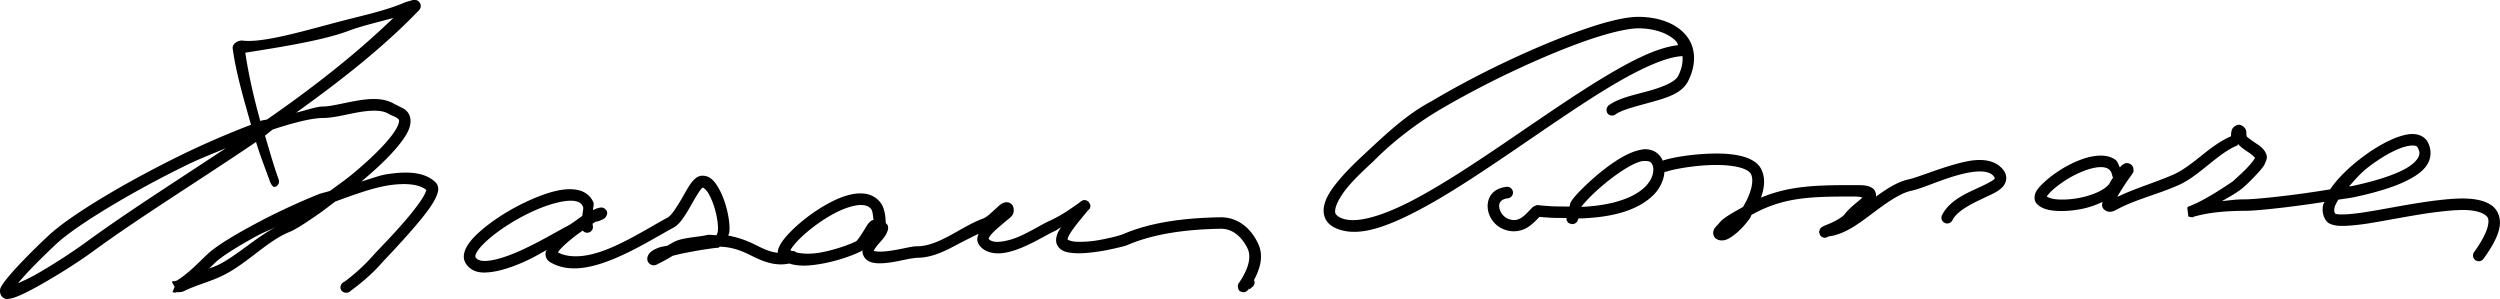 <?xml version="1.0" encoding="UTF-8" standalone="no"?>
<!-- Created with Inkscape (http://www.inkscape.org/) -->

<svg
   xmlns:dc="http://purl.org/dc/elements/1.1/"
   xmlns:cc="http://creativecommons.org/ns#"
   xmlns:rdf="http://www.w3.org/1999/02/22-rdf-syntax-ns#"
   xmlns:svg="http://www.w3.org/2000/svg"
   xmlns="http://www.w3.org/2000/svg"
   xmlns:sodipodi="http://sodipodi.sourceforge.net/DTD/sodipodi-0.dtd"
   xmlns:inkscape="http://www.inkscape.org/namespaces/inkscape"
   width="217.878"
   height="26.058"
   id="svg2"
   version="1.1"
   inkscape:version="0.48.1 "
   sodipodi:docname="Marau_Pomare_1878_signature.svg">
  <defs
     id="defs4" />
  <sodipodi:namedview
     id="base"
     pagecolor="#ffffff"
     bordercolor="#666666"
     borderopacity="1.0"
     inkscape:pageopacity="0.0"
     inkscape:pageshadow="2"
     inkscape:zoom="1.3589211"
     inkscape:cx="190.29022"
     inkscape:cy="-32.878187"
     inkscape:document-units="px"
     inkscape:current-layer="layer1"
     showgrid="false"
     fit-margin-top="0"
     fit-margin-left="0"
     fit-margin-right="0"
     fit-margin-bottom="0"
     inkscape:window-width="1024"
     inkscape:window-height="708"
     inkscape:window-x="-4"
     inkscape:window-y="-4"
     inkscape:window-maximized="1" />
  <g
     inkscape:label="Layer 1"
     inkscape:groupmode="layer"
     id="layer1"
     transform="translate(-693.48,-721.625)">
    <path
       style="font-size:medium;font-style:normal;font-variant:normal;font-weight:normal;font-stretch:normal;text-indent:0;text-align:start;text-decoration:none;line-height:normal;letter-spacing:normal;word-spacing:normal;text-transform:none;direction:ltr;block-progression:tb;writing-mode:lr-tb;text-anchor:start;baseline-shift:baseline;color:#000000;fill:#000000;fill-opacity:1;stroke:none;stroke-width:1;marker:none;visibility:visible;display:inline;overflow:visible;enable-background:accumulate;font-family:Sans;-inkscape-font-specification:Sans"
       d="m 47.25,6.906 c -0.186,-0.005 -0.236,0.033 -0.344,0.062 -0.216,0.06 -0.444,0.123 -0.594,0.188 -1.51,0.647 -3.374,1.055 -5.219,1.531 -3.163,0.817 -7.075,2.016 -8.875,1.75 -0.225,-10e-4 -0.543,0.109 -0.719,0.344 -0.079,0.106 -0.114,0.244 -0.094,0.375 0.294,2.136 0.957,4.361 1.594,6.625 -1.915,0.729 -4.083,1.656 -6.125,2.656 -4.74,2.322 -9.275,5.026 -11.281,6.781 -0.346,0.303 -1.44,1.34 -2.469,2.406 -0.514,0.533 -1.009,1.078 -1.375,1.531 -0.183,0.226 -0.324,0.402 -0.438,0.594 -0.114,0.192 -0.255,0.36 -0.156,0.75 0.051,0.202 0.246,0.387 0.406,0.438 0.16,0.051 0.289,0.016 0.406,0 0.235,-0.031 0.443,-0.107 0.719,-0.219 0.551,-0.224 1.264,-0.597 2.031,-1.031 1.534,-0.868 3.311,-1.994 4.469,-2.844 4.191,-3.062 9.282,-6.192 14.25,-9.562 0.365,1.19 0.748,2.16 1.156,3.281 0.079,0.259 0.277,0.718 0.531,0.625 0.255,-0.093 0.389,-0.407 0.281,-0.656 -0.441,-1.211 -0.8,-2.524 -1.188,-3.812 0.238,-0.163 0.45,-0.367 0.688,-0.531 1.724,-0.564 3.378,-1 4.375,-1 0.927,0 2.034,-0.319 3.094,-0.5 1.06,-0.181 2.023,-0.217 2.594,0.125 0.208,0.125 0.42,0.194 0.594,0.281 0.174,0.087 0.294,0.188 0.312,0.219 0.04,0.065 0.058,0.197 -0.062,0.5 -0.121,0.303 -0.387,0.709 -0.75,1.156 -0.727,0.895 -1.868,1.976 -3.094,3 -0.69,0.577 -1.366,1.042 -2.062,1.562 -0.358,0.132 -0.673,0.169 -1.031,0.312 -2.06,0.822 -4.091,1.804 -5.781,2.719 -1.69,0.915 -3.019,1.737 -3.719,2.344 -0.358,0.31 -0.985,0.964 -1.625,1.531 -0.32,0.284 -0.643,0.538 -0.906,0.719 -0.213,0.146 -0.306,0.198 -0.344,0.219 -0.005,0.003 -0.064,-0.001 -0.062,0 -0.014,0.001 -0.019,0.03 -0.031,0.031 -0.021,0.002 -0.046,-0.001 -0.062,0 -0.011,9.1e-4 -0.012,-0.002 -0.031,0 -0.01,0.001 -0.093,-2e-4 -0.094,0 -1.9e-4,5e-5 -0.062,0.031 -0.062,0.031 l -0.062,0.031 c -4e-5,2e-5 0.25,0.438 0.25,0.438 0,0 -0.188,0.437 -0.188,0.438 5e-5,2e-5 0.062,0.031 0.062,0.031 2.7e-4,8e-5 0.08,0.03 0.094,0.031 0.013,10e-4 0.025,-3.5e-4 0.031,0 0.012,7e-4 0.025,-1.4e-4 0.031,0 0.013,2.7e-4 0.017,0 0.031,0 0.038,0 0.058,-0.028 0.094,-0.031 0.034,-0.003 0.045,0.005 0.094,0 0.169,-0.017 0.339,0.018 0.625,-0.125 1.018,-0.509 2.195,-0.77 3.406,-1.375 2.052,-1.026 3.827,-2.993 5.719,-3.75 0.539,-0.216 1.395,-0.777 2.531,-1.562 0.442,-0.306 0.982,-0.733 1.469,-1.094 1.624,-0.595 3.28,-1.197 4.625,-1.406 1.602,-0.249 2.759,-0.074 3.312,0.406 -0.039,0.132 -0.145,0.387 -0.312,0.656 -0.335,0.538 -0.873,1.241 -1.469,1.938 -1.191,1.393 -2.521,2.72 -2.875,3.125 -0.79,0.903 -1.732,1.72 -2.5,2.281 -0.289,0.105 -0.43,0.5 -0.25,0.75 0.18,0.25 0.621,0.272 0.812,0.031 0.815,-0.595 1.829,-1.426 2.688,-2.406 0.243,-0.277 1.652,-1.726 2.875,-3.156 0.611,-0.715 1.175,-1.409 1.562,-2.031 0.194,-0.311 0.353,-0.619 0.438,-0.906 0.042,-0.143 0.076,-0.271 0.062,-0.438 -0.013,-0.166 -0.077,-0.358 -0.219,-0.5 -0.937,-0.937 -2.495,-0.996 -4.281,-0.719 -0.656,0.102 -1.468,0.43 -2.188,0.625 1.254,-1.047 2.418,-2.138 3.219,-3.125 C 46.244,19.1 46.567,18.646 46.75,18.188 46.933,17.729 46.983,17.21 46.719,16.781 46.524,16.466 46.235,16.337 46,16.219 c -0.235,-0.118 -0.44,-0.214 -0.5,-0.25 -0.966,-0.58 -2.186,-0.474 -3.312,-0.281 -1.126,0.193 -2.23,0.5 -2.906,0.5 -0.609,0 -1.576,0.366 -2.344,0.531 3.794,-2.729 7.517,-5.609 10.688,-8.906 0.03,-0.03 0.055,-0.059 0.094,-0.125 0.039,-0.066 0.101,-0.188 0.062,-0.375 C 47.742,7.125 47.569,6.98 47.469,6.938 47.369,6.895 47.296,6.908 47.25,6.906 z M 154.031,8.375 c -1.237,-0.022 -2.996,0.431 -5.062,1.156 -2.066,0.725 -4.414,1.716 -6.719,2.812 -2.304,1.096 -4.548,2.296 -6.406,3.406 -2.201,1.16 -4.107,3.007 -5.719,4.5 -0.733,0.679 -1.565,1.471 -2.25,2.281 -0.685,0.81 -1.247,1.6 -1.375,2.438 -0.064,0.419 0.009,0.89 0.281,1.25 0.272,0.36 0.704,0.598 1.25,0.75 1.744,0.484 3.949,-0.309 6.5,-1.625 2.551,-1.316 5.424,-3.226 8.312,-5.188 2.889,-1.962 5.798,-3.998 8.375,-5.562 2.577,-1.564 4.875,-2.648 6.344,-2.781 0.064,0.002 0.128,-0.009 0.188,-0.031 0.048,0.497 -0.029,1.059 -0.375,1.75 -0.248,0.495 -1.273,0.937 -2.5,1.281 -1.227,0.345 -2.575,0.603 -3.469,1.219 -0.259,0.125 -0.351,0.514 -0.188,0.75 0.164,0.236 0.542,0.261 0.75,0.062 0.569,-0.392 1.885,-0.705 3.156,-1.062 1.272,-0.357 2.588,-0.738 3.125,-1.812 0.798,-1.596 0.627,-3.069 -0.25,-4.062 -0.877,-0.993 -2.335,-1.502 -3.969,-1.531 z m -108.625,0.094 c -3.335,3.22 -7.1,6.137 -11,8.844 -0.217,0.073 -0.34,0.045 -0.562,0.125 -0.012,0.004 -0.02,0.027 -0.031,0.031 C 33.245,15.435 32.788,13.415 32.5,11.5 c 2.431,-0.395 6.643,-1.012 9,-1.906 1.166,-0.442 2.55,-0.746 3.906,-1.125 z M 154,9.375 c 1.432,0.025 2.632,0.488 3.25,1.188 0.07,0.079 0.067,0.196 0.125,0.281 -1.82,0.194 -4.077,1.341 -6.656,2.906 -2.619,1.59 -5.556,3.637 -8.438,5.594 -2.882,1.957 -5.713,3.817 -8.188,5.094 -2.475,1.276 -4.594,1.901 -5.812,1.562 -0.412,-0.114 -0.623,-0.28 -0.719,-0.406 -0.095,-0.126 -0.097,-0.242 -0.062,-0.469 0.07,-0.454 0.488,-1.216 1.125,-1.969 0.637,-0.753 1.466,-1.519 2.188,-2.188 1.709,-1.745 3.816,-3.313 5.531,-4.344 1.823,-1.09 4.065,-2.291 6.344,-3.375 2.279,-1.084 4.606,-2.072 6.625,-2.781 C 151.331,9.76 153.05,9.358 154,9.375 z m 52.25,8.406 c -0.14,0 -0.326,0.085 -0.438,0.188 -0.112,0.102 -0.16,0.194 -0.188,0.281 -0.055,0.175 -0.059,0.305 -0.062,0.406 -0.003,0.068 0.003,0.091 0,0.125 -0.878,0.377 -1.705,0.987 -2.5,1.625 -0.855,0.687 -1.696,1.353 -2.531,1.719 -1.549,0.678 -3.269,1.169 -4.875,1.938 0.046,-0.087 0.039,-0.098 0.094,-0.188 0.247,-0.407 0.536,-0.868 0.781,-1.219 0.122,-0.175 0.234,-0.326 0.312,-0.438 0.039,-0.056 0.068,-0.086 0.094,-0.125 0.013,-0.019 0.018,-0.039 0.031,-0.062 0.007,-0.011 0.019,-0.038 0.031,-0.062 0.006,-0.012 0.021,-0.004 0.031,-0.031 0.005,-0.014 0.031,-0.062 0.031,-0.062 9e-5,-3.8e-4 0,-0.125 0,-0.125 0,-0.136 0.006,-0.358 -0.25,-0.531 -0.128,-0.087 -0.3,-0.109 -0.406,-0.094 -0.106,0.015 -0.162,0.062 -0.219,0.094 -0.148,0.083 -0.225,0.18 -0.312,0.281 -0.121,-0.22 -0.186,-0.513 -0.375,-0.656 -0.355,-0.268 -0.782,-0.364 -1.219,-0.375 -0.873,-0.021 -1.822,0.302 -2.719,0.75 -0.896,0.448 -1.727,1.044 -2.312,1.594 -0.293,0.275 -0.535,0.523 -0.688,0.812 -0.076,0.144 -0.118,0.31 -0.125,0.5 -0.007,0.19 0.067,0.41 0.219,0.562 0.417,0.417 0.992,0.545 1.656,0.594 0.665,0.049 1.442,-0.014 2.188,-0.156 0.669,-0.127 1.302,-0.359 1.875,-0.625 -0.006,0.031 -0.027,0.062 -0.031,0.094 -0.014,0.111 -0.048,0.239 0.031,0.406 0.079,0.167 0.301,0.315 0.469,0.344 0.336,0.058 0.526,-0.05 0.781,-0.188 1.596,-0.859 3.481,-1.292 5.312,-2.094 1.015,-0.444 1.897,-1.19 2.75,-1.875 0.853,-0.685 1.675,-1.32 2.406,-1.594 0.062,-0.023 0.046,-0.088 0.094,-0.125 0.269,0.308 0.584,0.503 0.906,0.719 0.312,0.209 0.518,0.42 0.562,0.469 -0.022,0.046 -0.044,0.081 -0.094,0.156 -0.139,0.208 -0.374,0.483 -0.625,0.75 -0.251,0.267 -0.526,0.514 -0.75,0.719 -0.224,0.205 -0.43,0.401 -0.438,0.406 -1.352,0.936 -2.336,1.488 -2.969,1.812 -0.317,0.162 -0.553,0.256 -0.688,0.312 -0.011,0.004 -0.021,0.028 -0.031,0.031 -0.034,0.012 -0.097,0.02 -0.125,0.031 -0.012,0.005 -0.093,0.031 -0.094,0.031 -8e-5,1.7e-4 -0.093,0.094 -0.093,0.094 -1.1e-4,10e-5 0.094,0.781 0.094,0.781 7e-5,4e-5 0.312,0.062 0.312,0.062 2.4e-4,-2e-5 0.051,0.002 0.062,0 0.089,-0.019 0.072,-0.024 0.094,-0.031 0.004,-0.002 0.033,-0.032 0.031,-0.031 0.038,-0.014 0.064,-0.006 0.125,-0.031 0.054,-0.017 0.039,-0.008 0.125,-0.031 0.197,-0.053 0.497,-0.121 0.875,-0.188 0.757,-0.133 1.862,-0.25 3.344,-0.25 0.913,0 3.846,-0.299 6.906,-0.781 -0.027,0.084 -0.106,0.166 -0.125,0.25 -0.104,0.468 -0.038,0.971 0.25,1.375 0.185,0.259 0.458,0.349 0.719,0.406 0.261,0.058 0.522,0.07 0.844,0.062 0.644,-0.015 1.454,-0.104 2.344,-0.25 1.78,-0.292 3.942,-0.739 5.844,-0.969 0.951,-0.115 1.841,-0.194 2.562,-0.156 0.722,0.038 1.255,0.208 1.531,0.406 0.276,0.198 0.368,0.362 0.281,0.875 -0.087,0.513 -0.453,1.317 -1.219,2.375 a 0.503,0.503 0 1 0 0.812,0.594 c 0.813,-1.123 1.275,-2.005 1.406,-2.781 0.132,-0.776 -0.143,-1.484 -0.688,-1.875 -0.545,-0.391 -1.277,-0.55 -2.094,-0.594 -0.817,-0.043 -1.735,0.037 -2.719,0.156 -1.967,0.238 -4.131,0.683 -5.875,0.969 -0.872,0.143 -1.638,0.237 -2.188,0.25 -0.275,0.006 -0.523,-0.002 -0.656,-0.031 -0.051,-0.011 -0.077,-0.021 -0.094,-0.031 -0.099,-0.138 -0.125,-0.282 -0.062,-0.562 0.038,-0.174 0.192,-0.43 0.312,-0.656 0.475,-0.086 0.906,-0.119 1.375,-0.219 1.959,-0.418 3.797,-0.954 5.062,-1.688 0.633,-0.367 1.124,-0.765 1.406,-1.312 0.282,-0.548 0.284,-1.238 -0.062,-1.844 -0.238,-0.416 -0.708,-0.625 -1.156,-0.656 -0.448,-0.031 -0.903,0.072 -1.406,0.25 -1.006,0.355 -2.163,1.033 -3.219,1.844 -1.055,0.811 -2.024,1.73 -2.656,2.656 -0.014,0.021 -0.017,0.042 -0.031,0.062 -3.278,0.553 -6.597,0.875 -7.406,0.875 -0.893,0 -1.383,0.09 -2.031,0.156 0.511,-0.309 0.847,-0.464 1.531,-0.938 0.144,-0.1 0.323,-0.249 0.562,-0.469 0.239,-0.22 0.509,-0.491 0.781,-0.781 0.273,-0.29 0.556,-0.584 0.75,-0.875 0.097,-0.146 0.161,-0.307 0.219,-0.469 0.058,-0.162 0.105,-0.349 0,-0.594 -0.211,-0.493 -0.602,-0.723 -0.969,-0.969 -0.356,-0.239 -0.683,-0.497 -0.719,-0.531 -0.011,-0.045 -0.026,-0.116 -0.031,-0.219 -0.005,-0.103 0.01,-0.231 -0.062,-0.406 -0.072,-0.175 -0.349,-0.406 -0.594,-0.406 z m 15.219,1.812 c 0.231,0.016 0.285,0.054 0.344,0.156 0.217,0.381 0.207,0.595 0.062,0.875 -0.144,0.28 -0.492,0.625 -1.031,0.938 -1.079,0.626 -2.84,1.155 -4.75,1.562 -0.083,0.018 -0.166,0.014 -0.25,0.031 0.512,-0.577 1.001,-1.16 1.688,-1.688 0.991,-0.762 2.058,-1.388 2.906,-1.688 0.424,-0.15 0.801,-0.204 1.031,-0.188 z M 30.812,19.812 c -4.258,2.831 -8.567,5.551 -12.219,8.219 -1.11,0.814 -2.882,1.967 -4.375,2.812 -0.599,0.339 -1.09,0.549 -1.531,0.75 0.321,-0.382 0.715,-0.824 1.156,-1.281 1.006,-1.043 2.132,-2.104 2.406,-2.344 1.821,-1.593 6.405,-4.359 11.094,-6.656 1.194,-0.585 2.296,-0.994 3.469,-1.5 z m 123.719,0.094 c -0.193,0.004 -0.397,0.047 -0.594,0.094 -0.787,0.186 -1.601,0.655 -2.406,1.219 -0.805,0.564 -1.598,1.251 -2.219,1.844 -0.621,0.593 -1.055,1.061 -1.281,1.438 -0.091,0.151 -0.07,0.259 -0.125,0.406 -0.572,-0.007 -1.202,-0.001 -1.625,-0.031 -0.346,-0.025 -0.643,-0.043 -0.844,-0.062 -0.1,-0.01 -0.156,-0.026 -0.219,-0.031 -0.031,-0.002 -0.061,8.7e-4 -0.094,0 -0.016,-4.4e-4 -0.029,-0.002 -0.062,0 -0.017,0.001 -0.053,0.022 -0.094,0.031 -0.02,0.005 -0.062,0.031 -0.062,0.031 -4.2e-4,1.7e-4 -0.187,0.094 -0.188,0.094 -0.353,0.353 -0.668,0.729 -1,0.938 -0.332,0.208 -0.634,0.278 -1.094,0.125 -0.489,-0.163 -0.808,-0.66 -0.844,-1.062 -0.018,-0.201 0.024,-0.345 0.125,-0.469 0.101,-0.124 0.268,-0.239 0.625,-0.281 a 0.504,0.504 0 1 0 -0.125,-1 c -0.552,0.065 -0.996,0.276 -1.281,0.625 -0.286,0.349 -0.38,0.804 -0.344,1.219 0.073,0.829 0.635,1.608 1.531,1.906 0.734,0.245 1.436,0.096 1.938,-0.219 0.432,-0.271 0.74,-0.607 1.031,-0.906 0.025,0.002 0.034,-0.003 0.062,0 0.201,0.019 0.517,0.037 0.875,0.062 0.374,0.027 0.943,0.02 1.438,0.031 9.3e-4,0.031 -0.007,0.05 0,0.094 0.004,0.026 -0.018,0.044 0,0.094 0.009,0.025 0.038,0.054 0.062,0.094 0.012,0.02 0.031,0.093 0.031,0.094 4e-4,4.6e-4 0.093,0.062 0.094,0.062 4.2e-4,3e-4 0.156,0.062 0.156,0.062 4.4e-4,1.4e-4 0.156,0.031 0.156,0.031 4.6e-4,-2e-5 0.187,-0.031 0.188,-0.031 4.7e-4,-1.8e-4 0.093,-0.062 0.094,-0.062 4.9e-4,-3.5e-4 0.045,-0.044 0.062,-0.062 0.018,-0.018 0.051,-0.017 0.062,-0.031 0.022,-0.029 0.021,-0.074 0.031,-0.094 0.074,-0.139 0.085,-0.151 0.094,-0.219 0.108,-0.003 0.171,0.005 0.281,0 2.149,-0.089 4.709,-0.49 6.281,-2.062 0.341,-0.341 0.639,-0.811 0.812,-1.344 0.068,-0.209 0.109,-0.428 0.125,-0.656 a 0.509,0.509 0 0 0 0.219,-0.031 c 0.676,-0.219 2.477,-0.542 4.125,-0.562 0.824,-0.01 1.632,0.058 2.219,0.219 0.586,0.161 0.9,0.376 1,0.625 0.272,0.681 -0.117,1.823 -0.719,2.812 -0.551,0.32 -1.096,0.588 -1.688,1.031 -0.084,0.063 -0.128,0.101 -0.219,0.188 -0.091,0.086 -0.177,0.197 -0.281,0.312 -0.104,0.115 -0.228,0.23 -0.312,0.375 -0.042,0.072 -0.072,0.143 -0.094,0.281 -0.022,0.138 0.035,0.425 0.219,0.562 0.266,0.199 0.589,0.199 0.844,0.125 0.255,-0.074 0.482,-0.233 0.719,-0.406 0.473,-0.347 0.969,-0.863 1.406,-1.469 0.067,-0.092 0.092,-0.216 0.156,-0.312 2.798,-1.558 5.146,-1.594 8.906,-1.594 0.523,0 0.604,0.063 0.75,0.094 -0.167,0.16 -0.364,0.314 -0.625,0.531 -0.331,0.276 -0.678,0.592 -0.938,0.938 -0.151,0.201 -0.671,0.511 -1.125,0.719 -0.227,0.104 -0.445,0.189 -0.594,0.25 -0.075,0.03 -0.124,0.063 -0.188,0.094 -0.016,0.008 -0.037,0.016 -0.062,0.031 -0.025,0.015 -0.043,0.026 -0.125,0.125 -0.021,0.025 -0.062,0.093 -0.062,0.094 -2e-4,4.4e-4 -0.062,0.218 -0.062,0.219 1e-5,3.7e-4 0.093,0.281 0.094,0.281 2.3e-4,3.1e-4 0.156,0.156 0.156,0.156 4.5e-4,2.5e-4 0.097,0.023 0.125,0.031 0.028,0.008 0.044,0.029 0.062,0.031 0.036,0.005 0.075,0 0.094,0 0.074,0 0.145,-0.057 0.219,-0.062 -1.1e-4,5e-5 0.016,-0.022 0.031,-0.031 0.022,-0.009 0.043,-0.011 0.094,-0.031 1.219,-0.152 2.369,-0.937 3.531,-1.812 1.275,-0.961 2.578,-1.932 3.625,-2.156 0.954,-0.204 2.412,-0.888 3.875,-1.312 0.731,-0.212 1.453,-0.363 2.031,-0.375 0.578,-0.012 0.983,0.108 1.219,0.344 0.148,0.148 0.156,0.248 0.156,0.25 2.5e-4,0.002 0.032,-0.009 -0.031,0.062 -0.127,0.144 -0.595,0.392 -1.156,0.656 -1.122,0.529 -2.727,1.141 -3.406,2.5 a 0.503,0.503 0 1 0 0.906,0.438 c 0.429,-0.858 1.782,-1.487 2.938,-2.031 0.578,-0.272 1.104,-0.492 1.469,-0.906 0.182,-0.207 0.315,-0.524 0.281,-0.844 -0.034,-0.32 -0.194,-0.569 -0.438,-0.812 -0.505,-0.505 -1.242,-0.672 -1.969,-0.656 -0.726,0.016 -1.506,0.213 -2.281,0.438 -1.55,0.45 -3.114,1.1 -3.812,1.25 -0.997,0.214 -1.93,0.836 -2.844,1.5 0.023,-0.234 -0.063,-0.543 -0.25,-0.688 -0.41,-0.316 -0.86,-0.312 -1.688,-0.312 -3.23,0 -5.585,0.047 -8.094,1.094 0.287,-0.791 0.398,-1.584 0.094,-2.344 -0.272,-0.679 -0.952,-1.048 -1.688,-1.25 -0.735,-0.202 -1.587,-0.261 -2.469,-0.25 -1.763,0.022 -3.563,0.311 -4.438,0.594 a 0.509,0.509 0 0 0 -0.062,0.031 c -0.013,-0.03 -0.016,-0.064 -0.031,-0.094 -0.195,-0.39 -0.528,-0.691 -0.906,-0.812 -0.189,-0.061 -0.37,-0.097 -0.562,-0.094 z m 0,1.031 c 0.112,0.003 0.212,0.009 0.281,0.031 0.138,0.044 0.218,0.093 0.312,0.281 0.12,0.239 0.12,0.6 0,0.969 -0.12,0.368 -0.384,0.728 -0.594,0.938 -1.235,1.235 -3.549,1.697 -5.594,1.781 0.116,-0.171 0.505,-0.624 1.062,-1.156 0.589,-0.562 1.344,-1.193 2.094,-1.719 0.75,-0.525 1.505,-0.962 2.062,-1.094 0.139,-0.033 0.263,-0.034 0.375,-0.031 z M 194.25,21.469 c 0.291,0.007 0.511,0.078 0.656,0.188 0.145,0.109 0.25,0.274 0.312,0.594 a 0.5,0.5 0 0 0 0.062,0.125 c -0.079,0.14 -0.2,0.275 -0.25,0.406 -0.082,0.215 -0.408,0.526 -0.906,0.781 -0.498,0.255 -1.143,0.466 -1.812,0.594 -0.67,0.128 -1.357,0.166 -1.906,0.125 -0.47,-0.035 -0.755,-0.157 -0.906,-0.25 0.075,-0.123 0.215,-0.291 0.438,-0.5 0.49,-0.46 1.252,-1.002 2.062,-1.406 0.81,-0.404 1.668,-0.671 2.25,-0.656 z m -121.875,0.75 c -0.267,-0.006 -0.473,0.093 -0.625,0.219 -0.152,0.126 -0.284,0.271 -0.406,0.438 -0.245,0.333 -0.48,0.769 -0.719,1.188 -0.239,0.418 -0.489,0.82 -0.719,1.156 -0.229,0.336 -0.465,0.573 -0.562,0.625 -1.394,0.751 -3.246,1.929 -5.062,2.688 -1.736,0.725 -3.353,0.971 -4.531,0.375 0.034,-0.062 0.049,-0.093 0.125,-0.188 0.273,-0.341 0.785,-0.784 1.344,-1.219 0.238,-0.185 0.446,-0.33 0.688,-0.5 a 0.5,0.5 0 0 0 0.875,-0.188 c 0.052,-0.176 -0.035,-0.275 0,-0.438 0.017,-0.01 0.046,-0.021 0.062,-0.031 0.088,-0.054 0.141,-0.081 0.219,-0.125 0.017,-0.01 0.046,0.009 0.062,0 0.04,-0.01 0.085,-0.018 0.125,-0.031 0.08,-0.026 0.163,-0.058 0.25,-0.094 0.087,-0.036 0.155,-0.064 0.25,-0.125 0.048,-0.031 0.099,-0.052 0.188,-0.188 0.044,-0.068 0.123,-0.201 0.094,-0.375 -0.029,-0.174 -0.164,-0.292 -0.25,-0.344 C 63.621,24.966 63.509,24.994 63.438,25 63.366,25.006 63.328,25.017 63.281,25.031 63.188,25.06 63.094,25.08 63,25.125 c -0.052,0.025 -0.13,0.064 -0.188,0.094 -0.022,-0.197 0.099,-0.483 0.031,-0.656 -0.233,-0.593 -0.754,-0.965 -1.344,-1.094 -1.18,-0.258 -2.668,0.2 -4.188,0.875 -1.519,0.675 -3.053,1.622 -4.156,2.562 -0.552,0.47 -0.989,0.908 -1.281,1.375 -0.293,0.467 -0.469,1.039 -0.188,1.531 0.21,0.367 0.56,0.631 0.938,0.75 0.378,0.119 0.793,0.11 1.219,0.062 0.851,-0.095 1.801,-0.404 2.75,-0.812 0.933,-0.402 1.398,-0.697 2.188,-1.125 -0.021,0.056 -0.08,0.095 -0.094,0.156 -0.032,0.144 -0.033,0.328 0.031,0.5 0.064,0.172 0.199,0.319 0.344,0.406 1.638,0.983 3.697,0.493 5.625,-0.312 1.928,-0.805 3.789,-1.968 5.125,-2.688 0.39,-0.21 0.673,-0.58 0.938,-0.969 0.265,-0.388 0.512,-0.834 0.75,-1.25 0.238,-0.416 0.467,-0.805 0.656,-1.062 0.088,-0.119 0.167,-0.173 0.219,-0.219 0.041,0.016 0.266,0.136 0.5,0.531 0.249,0.419 0.475,1.019 0.625,1.625 0.15,0.606 0.223,1.207 0.188,1.625 -0.015,0.181 -0.091,0.297 -0.125,0.375 -0.31,0.01 -0.569,-0.084 -0.906,0 -0.322,0.081 -0.878,0.132 -1.438,0.219 -0.559,0.086 -1.131,0.191 -1.594,0.5 0.008,-0.005 -0.133,0.068 -0.281,0.156 -0.02,0.012 -0.011,0.019 -0.031,0.031 -0.231,0.062 -0.523,0.086 -0.719,0.156 -0.27,0.096 -0.486,0.195 -0.688,0.344 -0.101,0.074 -0.203,0.169 -0.281,0.312 -0.079,0.144 -0.123,0.351 -0.062,0.531 0.047,0.141 0.179,0.268 0.281,0.312 0.103,0.044 0.168,0.063 0.219,0.062 0.102,-0.002 0.17,-0.017 0.219,-0.031 0.097,-0.029 0.156,-0.081 0.25,-0.125 0.188,-0.088 0.429,-0.217 0.656,-0.344 0.219,-0.122 0.416,-0.239 0.594,-0.344 0.01,-0.002 0.021,0.002 0.031,0 0.317,-0.079 0.582,-0.15 0.938,-0.219 0.688,-0.134 1.384,-0.263 1.938,-0.344 0.277,-0.04 0.51,-0.07 0.688,-0.094 0.177,-0.024 0.263,-0.017 0.344,-0.031 0.063,-0.011 0.099,-0.071 0.156,-0.094 0.896,0.033 1.705,0.275 2.531,0.688 1.011,0.505 2.152,1.068 3.5,0.781 0.859,0.291 1.91,0.191 2.938,0 1.321,-0.246 2.583,-0.698 3.312,-1.062 0.076,-0.038 0.12,-0.098 0.156,-0.156 -0.021,0.033 -0.031,0.079 -0.031,0.125 0,0.276 0.145,0.581 0.344,0.75 0.199,0.169 0.399,0.24 0.625,0.281 0.453,0.083 0.955,0.039 1.469,-0.031 0.513,-0.07 1.042,-0.193 1.469,-0.281 0.427,-0.088 0.837,-0.125 0.844,-0.125 1.201,0 2.268,-0.493 3.281,-1.031 0.737,-0.392 1.418,-0.734 2.094,-1.062 -0.074,0.2 -0.154,0.42 -0.094,0.656 0.066,0.259 0.247,0.49 0.469,0.656 0.489,0.367 1.102,0.439 1.688,0.375 0.585,-0.064 1.175,-0.259 1.75,-0.5 1.15,-0.482 2.246,-1.169 2.781,-1.406 0.225,-0.1 0.381,-0.229 0.594,-0.344 -0.094,0.155 -0.215,0.31 -0.281,0.469 -0.152,0.362 -0.263,0.827 0.031,1.219 0.338,0.451 0.861,0.521 1.406,0.562 0.545,0.041 1.165,-0.015 1.781,-0.094 0.617,-0.078 1.212,-0.196 1.719,-0.312 0.506,-0.117 0.904,-0.204 1.156,-0.312 2.35,-1.007 5.226,-1.356 8.062,-1.406 0.736,-0.013 1.256,0.296 1.656,0.688 0.4,0.392 0.656,0.874 0.75,1.094 0.249,0.581 0.09,1.302 -0.188,1.906 -0.139,0.302 -0.284,0.561 -0.406,0.75 -0.061,0.095 -0.117,0.192 -0.156,0.25 -0.02,0.029 -0.042,0.027 -0.062,0.062 -0.011,0.018 -0.007,0.028 -0.031,0.094 -0.006,0.016 -0.024,0.061 -0.031,0.094 -0.004,0.016 3e-5,0.031 0,0.031 -3e-5,2.8e-4 -2e-5,0.094 0,0.094 2e-5,2.3e-4 0.031,0.156 0.031,0.156 7e-5,1.7e-4 0.094,0.187 0.094,0.188 1.2e-4,1.2e-4 0.187,0.094 0.188,0.094 1.7e-4,6e-5 0.187,0.031 0.188,0.031 0.232,0 0.322,-0.149 0.438,-0.25 -0.004,0.007 -0.017,-0.037 0,-0.062 0.002,-0.004 0.029,0.004 0.031,0 -0.022,0.058 -0.029,0.059 -0.031,0.062 0.038,-0.034 0.13,-0.035 0.156,-0.062 0.103,-0.112 0.191,-0.159 0.188,-0.156 a 0.5,0.5 0 0 0 0.125,-0.594 c 0.07,-0.127 0.119,-0.225 0.188,-0.375 0.334,-0.729 0.638,-1.709 0.219,-2.688 -0.135,-0.314 -0.433,-0.914 -0.969,-1.438 -0.535,-0.524 -1.339,-0.987 -2.375,-0.969 -2.903,0.051 -5.922,0.377 -8.469,1.469 -0.097,0.041 -0.492,0.172 -0.969,0.281 -0.476,0.11 -1.049,0.239 -1.625,0.312 -0.576,0.073 -1.161,0.095 -1.594,0.062 -0.432,-0.033 -0.656,-0.187 -0.656,-0.188 -9.5e-4,-0.033 0.015,-0.106 0.062,-0.219 0.095,-0.226 0.298,-0.532 0.531,-0.844 0.425,-0.569 0.875,-1.087 1.156,-1.438 0.027,-0.034 0.103,-0.095 0.125,-0.125 0.011,-0.014 0.04,-0.02 0.062,-0.062 0.011,-0.021 0.031,-0.093 0.031,-0.094 5e-5,-2e-4 0.031,-0.125 0.031,-0.125 1e-5,-1.6e-4 -0.031,-0.156 -0.031,-0.156 -3e-5,-1.2e-4 -0.125,-0.219 -0.125,-0.219 -8e-5,-8e-5 -0.187,-0.125 -0.188,-0.125 -1.2e-4,-4e-5 -0.156,-0.031 -0.156,-0.031 -1.7e-4,-10e-6 -0.093,-3e-5 -0.094,0 -4.2e-4,6e-5 -0.073,0.024 -0.094,0.031 -0.021,0.007 -0.02,0.026 -0.031,0.031 -0.091,0.043 -0.102,0.046 -0.125,0.062 -0.047,0.033 -0.084,0.071 -0.156,0.125 -0.144,0.107 -0.367,0.258 -0.625,0.438 -0.517,0.36 -1.232,0.811 -1.938,1.125 -0.689,0.306 -1.701,0.967 -2.75,1.406 -0.525,0.22 -1.069,0.359 -1.5,0.406 -0.431,0.047 -0.743,0.013 -0.969,-0.156 -0.089,-0.067 -0.093,-0.121 -0.094,-0.125 -0.001,-0.004 0.002,0.008 0.031,-0.062 0.059,-0.141 0.302,-0.427 0.594,-0.688 0.292,-0.261 0.617,-0.539 0.906,-0.781 0.145,-0.121 0.292,-0.217 0.406,-0.344 0.114,-0.127 0.25,-0.247 0.25,-0.562 0,-0.163 -0.011,-0.414 -0.25,-0.594 -0.239,-0.18 -0.52,-0.12 -0.656,-0.062 -0.273,0.114 -0.417,0.284 -0.625,0.469 -0.208,0.185 -0.425,0.395 -0.625,0.562 -0.2,0.167 -0.408,0.29 -0.469,0.312 -1.049,0.381 -2.034,1.017 -3,1.531 -0.966,0.514 -1.886,0.906 -2.812,0.906 -0.309,0 -0.605,0.068 -1.031,0.156 -0.426,0.088 -0.94,0.186 -1.406,0.25 -0.467,0.064 -0.913,0.076 -1.156,0.031 -0.097,-0.018 -0.136,-0.021 -0.156,-0.031 0,0.014 0.005,-0.02 0,-0.031 0.006,-0.045 0.068,-0.145 0.188,-0.312 0.129,-0.18 0.314,-0.382 0.5,-0.594 0.186,-0.212 0.351,-0.424 0.469,-0.719 0.059,-0.147 0.116,-0.324 0.062,-0.531 -0.027,-0.104 -0.123,-0.167 -0.188,-0.25 -0.021,-0.722 -0.125,-1.312 -0.438,-1.75 C 87.535,24.117 87.012,23.846 86.469,23.781 85.383,23.652 84.164,24.14 83,24.812 c -1.164,0.673 -2.262,1.548 -3.031,2.344 -0.384,0.398 -0.687,0.765 -0.875,1.125 -0.094,0.18 -0.176,0.375 -0.188,0.594 -9.94e-4,0.019 -9.44e-4,0.042 0,0.062 -0.685,-0.061 -1.315,-0.377 -2.062,-0.75 -0.652,-0.325 -1.417,-0.591 -2.25,-0.75 0.022,-0.109 0.084,-0.198 0.094,-0.312 0.051,-0.592 -0.049,-1.283 -0.219,-1.969 -0.17,-0.685 -0.429,-1.366 -0.75,-1.906 -0.321,-0.541 -0.697,-1.018 -1.344,-1.031 z m -11.75,2.188 c 0.257,-0.019 0.474,-0.009 0.656,0.031 0.364,0.08 0.547,0.222 0.656,0.5 0.055,0.139 -0.052,0.52 -0.062,0.781 -0.076,0.052 -0.143,0.102 -0.219,0.156 -0.403,0.291 -0.824,0.6 -1.062,0.719 -0.767,0.383 -2.602,1.504 -4.406,2.281 -0.902,0.389 -1.799,0.675 -2.469,0.75 -0.335,0.037 -0.594,0.028 -0.781,-0.031 -0.187,-0.059 -0.292,-0.135 -0.375,-0.281 -0.019,-0.033 -0.046,-0.177 0.156,-0.5 0.202,-0.323 0.59,-0.727 1.094,-1.156 1.007,-0.858 2.479,-1.772 3.906,-2.406 1.071,-0.476 2.137,-0.786 2.906,-0.844 z m 25.719,0.375 c 0.33,0.039 0.546,0.132 0.719,0.375 0.117,0.164 0.135,0.554 0.188,0.906 -0.067,0.034 -0.166,0.052 -0.219,0.094 -0.257,0.203 -0.38,0.435 -0.531,0.688 -0.303,0.504 -0.646,1.026 -0.781,1.094 -0.599,0.3 -1.849,0.743 -3.062,0.969 -0.822,0.153 -1.576,0.13 -2.125,0 a 0.5,0.5 0 0 0 -0.375,-0.125 C 80.107,28.76 80.042,28.742 80,28.719 c 0.115,-0.209 0.356,-0.532 0.688,-0.875 0.689,-0.713 1.74,-1.536 2.812,-2.156 1.073,-0.62 2.183,-0.985 2.844,-0.906 z m -51.188,1.906 c -1.835,0.995 -3.426,2.51 -4.969,3.281 -0.266,0.133 -0.569,0.237 -0.844,0.344 0.229,-0.219 0.57,-0.555 0.688,-0.656 0.56,-0.486 1.874,-1.322 3.531,-2.219 0.465,-0.252 1.081,-0.493 1.594,-0.75 z"
       transform="translate(682.357,714.719)"
       id="path2998"
       inkscape:connector-curvature="0" />
  </g>
</svg>
